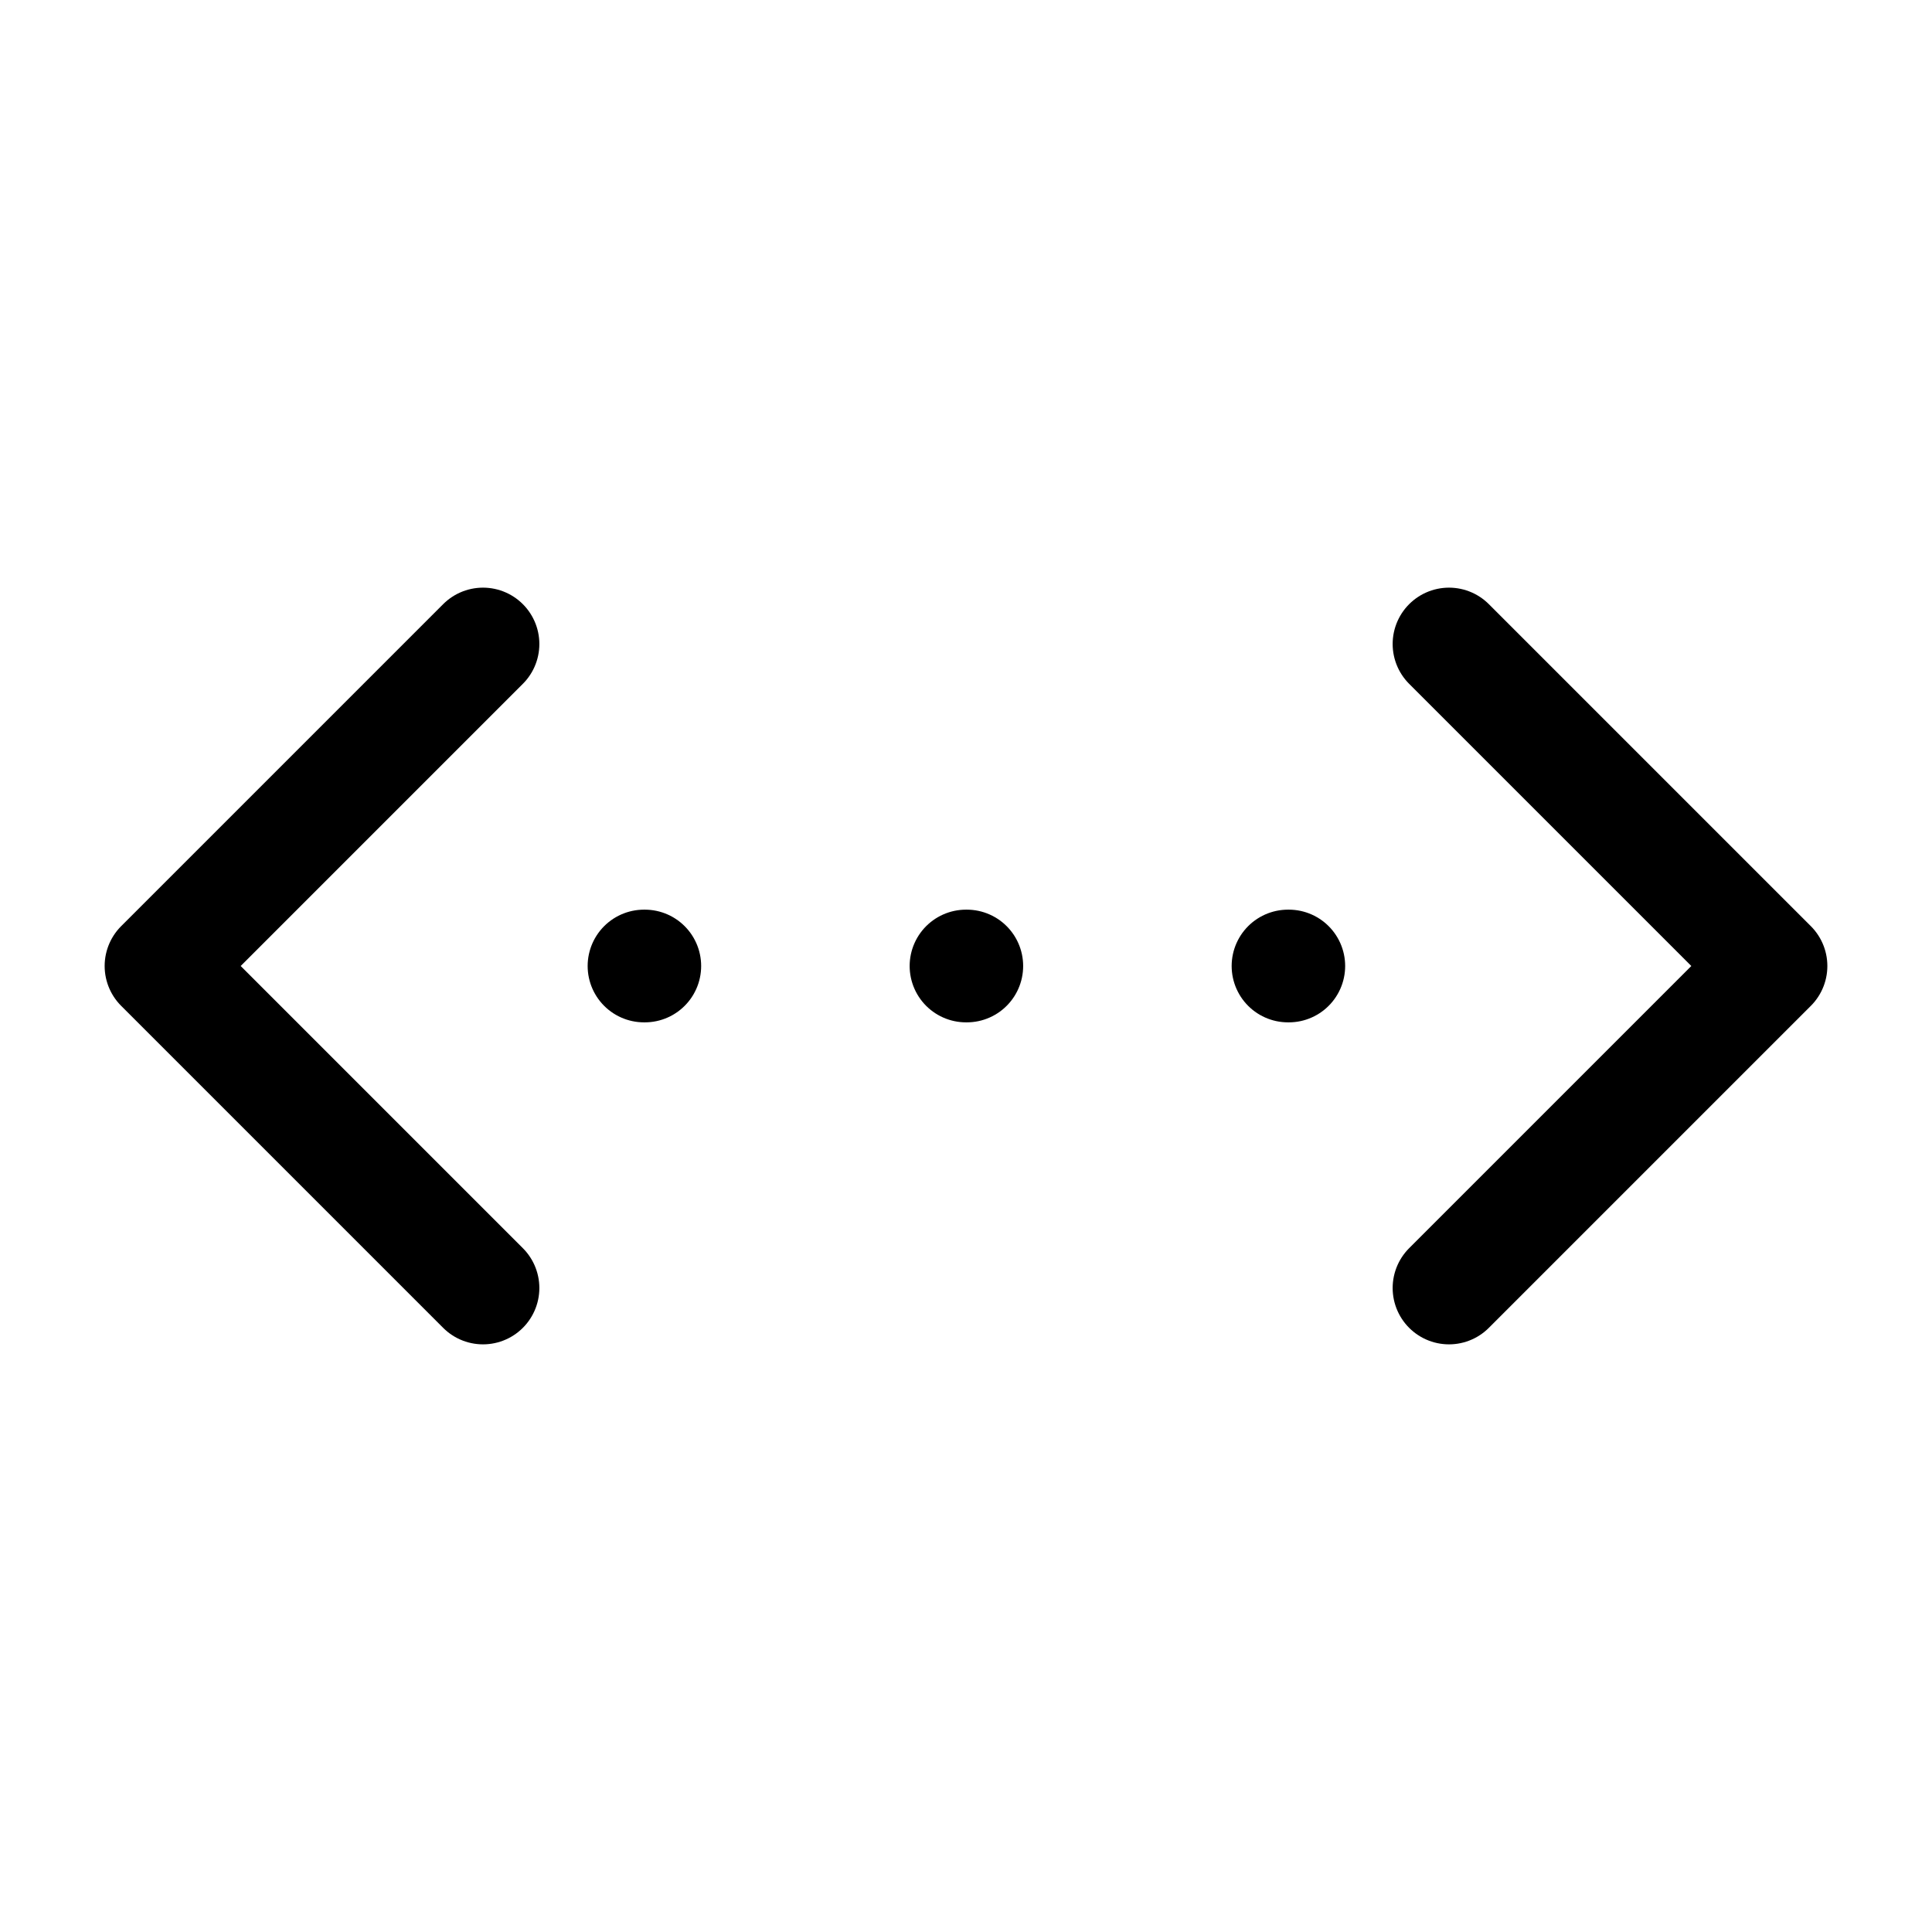 <svg
  xmlns="http://www.w3.org/2000/svg"
  width="24"
  height="24"
  viewBox="0 0 24 24"
  fill="none"
  stroke="currentColor"
  stroke-width="1.4"
  stroke-linecap="round"
  stroke-linejoin="round"
>
  <path d="m18 8 4 4-4 4"  vector-effect="non-scaling-stroke"/>
  <path d="m6 8-4 4 4 4"  vector-effect="non-scaling-stroke"/>
  <path d="M8 12h.01"  vector-effect="non-scaling-stroke"/>
  <path d="M12 12h.01"  vector-effect="non-scaling-stroke"/>
  <path d="M16 12h.01"  vector-effect="non-scaling-stroke"/>
</svg>
